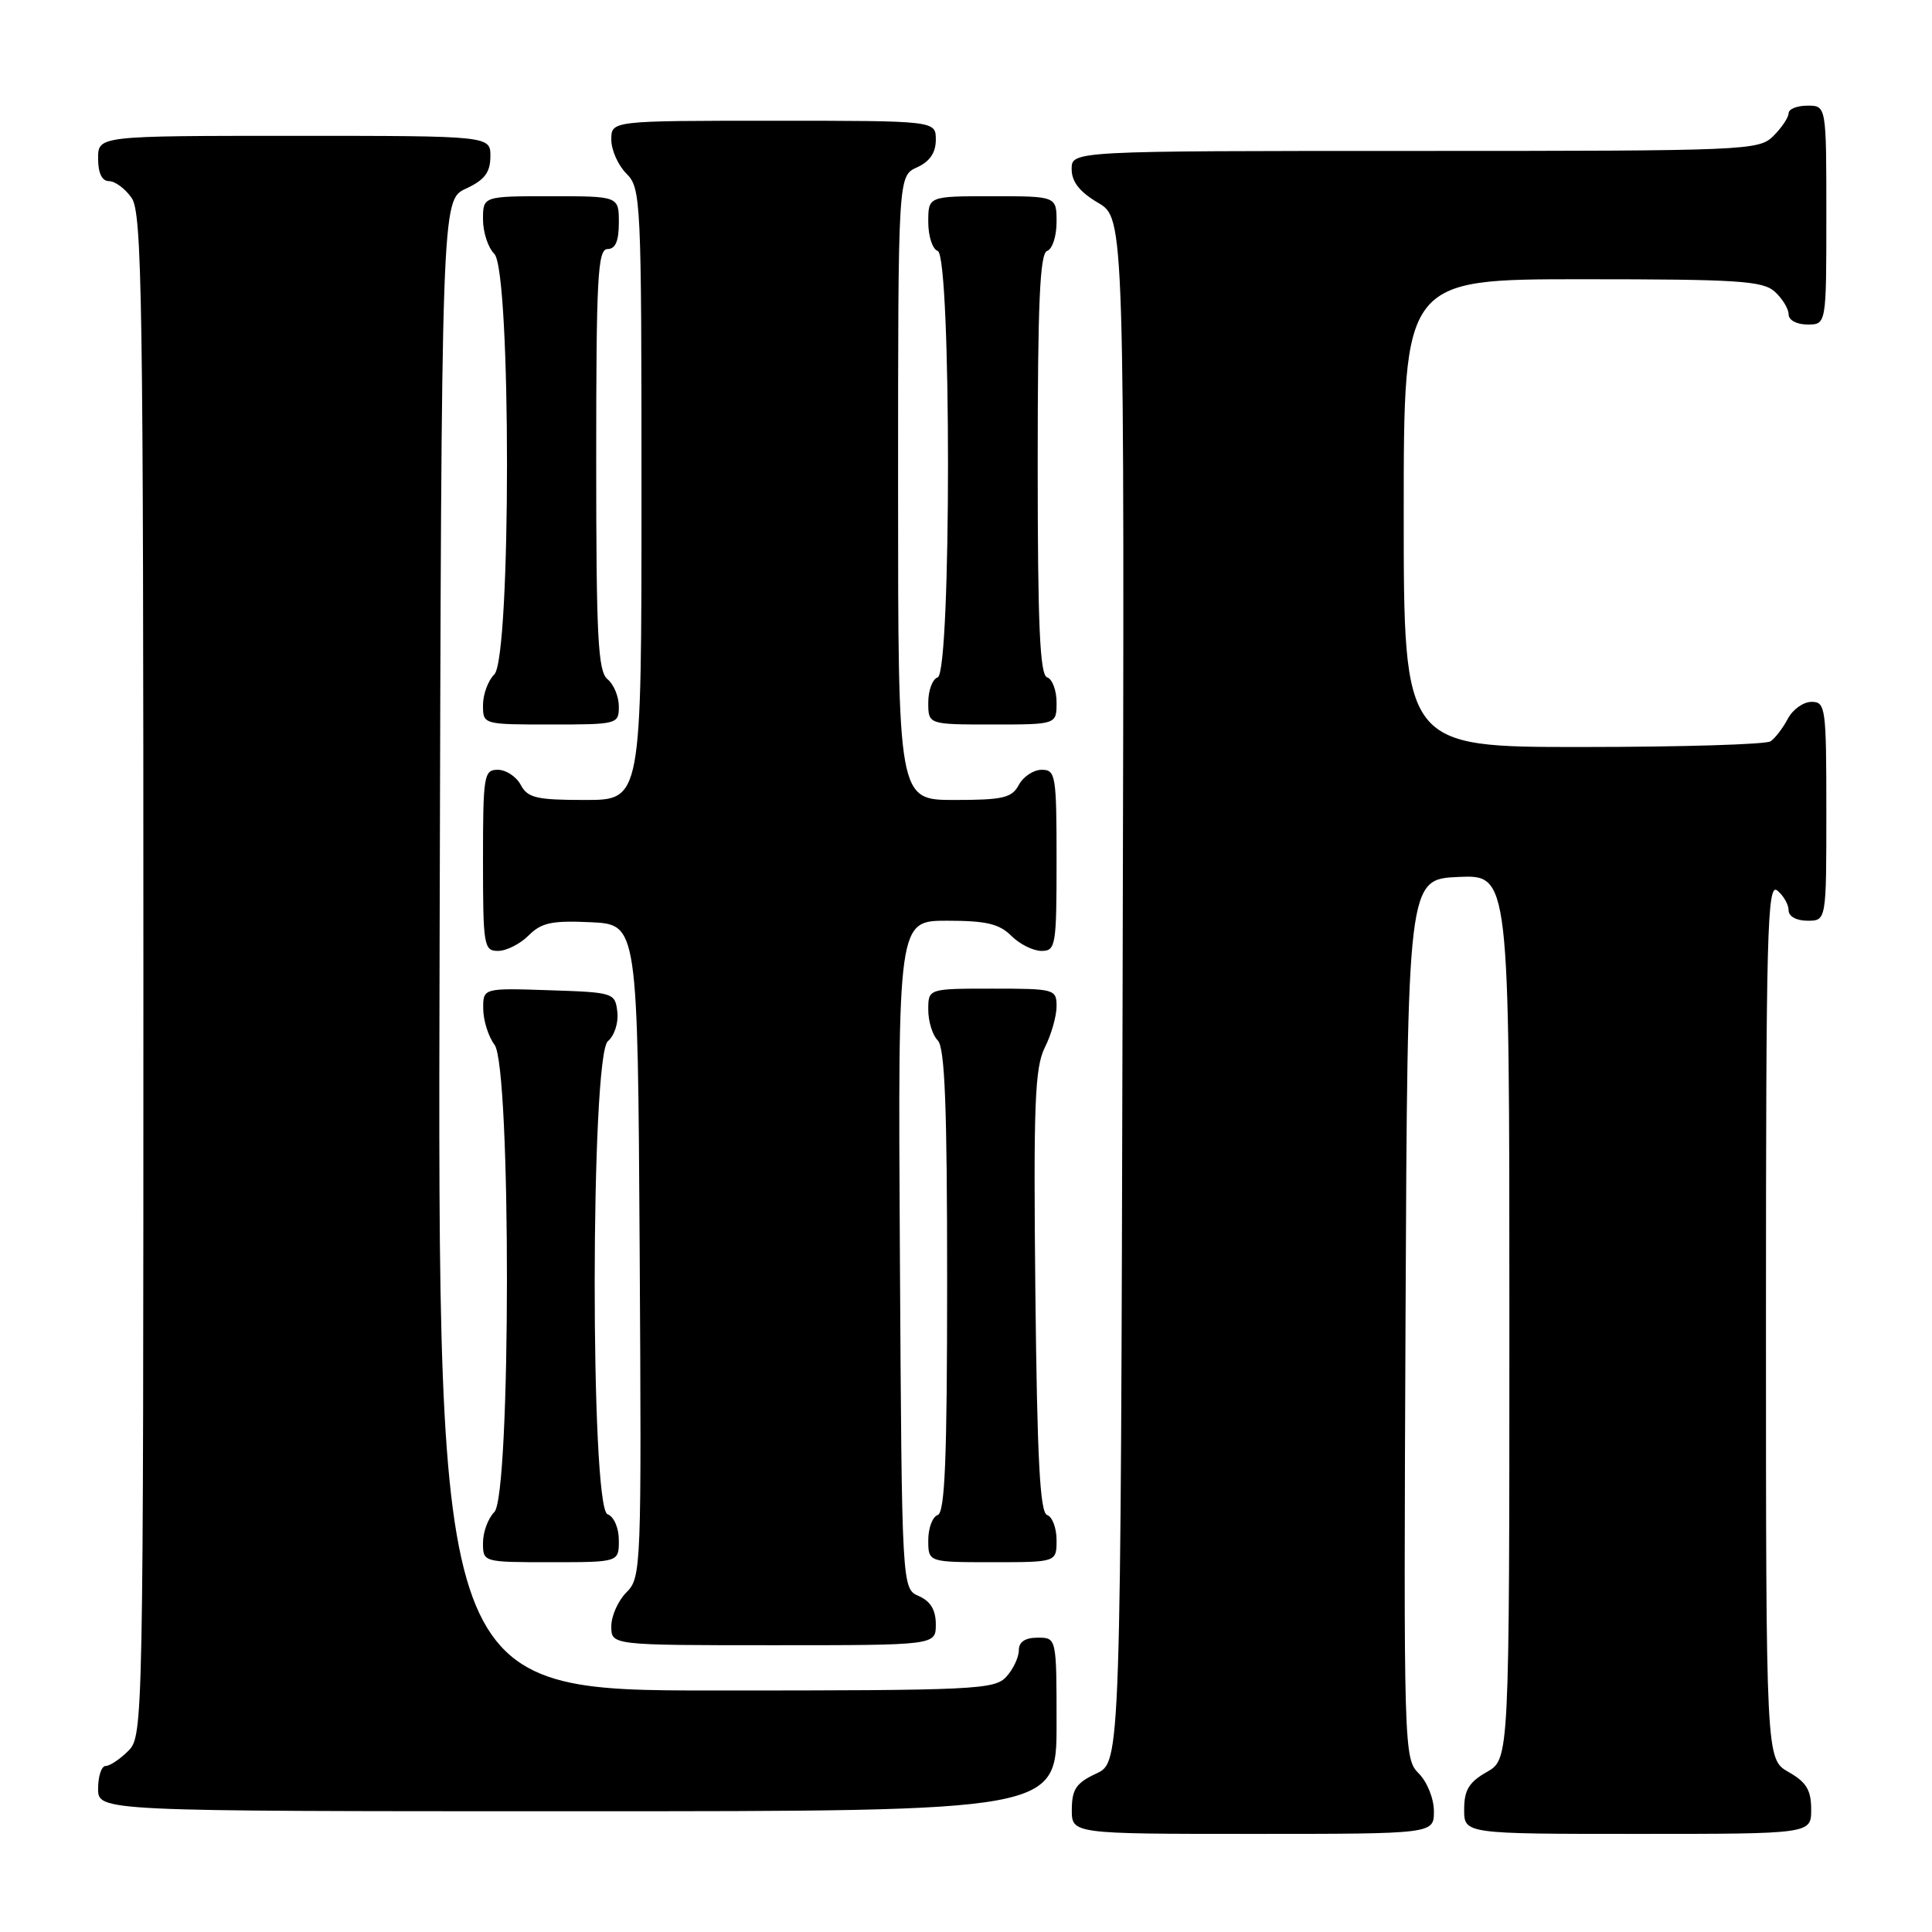 <?xml version="1.0" encoding="UTF-8" standalone="no"?>
<!DOCTYPE svg PUBLIC "-//W3C//DTD SVG 1.1//EN" "http://www.w3.org/Graphics/SVG/1.1/DTD/svg11.dtd" >
<svg xmlns="http://www.w3.org/2000/svg" xmlns:xlink="http://www.w3.org/1999/xlink" version="1.1" viewBox="0 0 256 256">
 <g >
 <path fill="currentColor"
d=" M 190.00 240.00 C 190.00 238.33 189.11 236.11 187.99 234.99 C 186.02 233.02 185.99 231.90 186.24 174.74 C 186.50 116.50 186.50 116.50 193.25 116.20 C 200.00 115.91 200.00 115.91 200.00 174.50 C 200.00 233.09 200.00 233.09 197.01 234.80 C 194.65 236.14 194.01 237.19 194.01 239.75 C 194.00 243.00 194.00 243.00 217.00 243.00 C 240.00 243.00 240.00 243.00 239.99 239.75 C 239.99 237.19 239.35 236.14 236.99 234.80 C 234.00 233.09 234.00 233.09 234.00 174.92 C 234.00 123.33 234.17 116.90 235.50 118.00 C 236.33 118.68 237.00 119.86 237.00 120.62 C 237.00 121.43 238.04 122.00 239.50 122.00 C 242.00 122.00 242.00 122.00 242.00 107.50 C 242.00 93.75 241.90 93.00 240.04 93.00 C 238.95 93.00 237.54 94.01 236.89 95.25 C 236.23 96.49 235.21 97.83 234.60 98.23 C 234.00 98.64 222.81 98.98 209.75 98.98 C 186.00 99.00 186.00 99.00 186.00 68.00 C 186.00 37.00 186.00 37.00 209.67 37.00 C 230.29 37.00 233.58 37.21 235.17 38.65 C 236.18 39.57 237.00 40.92 237.00 41.65 C 237.00 42.42 238.07 43.00 239.50 43.00 C 242.00 43.00 242.00 43.00 242.00 28.50 C 242.00 14.00 242.00 14.00 239.50 14.00 C 238.12 14.00 237.00 14.45 237.00 15.00 C 237.00 15.55 236.10 16.90 235.00 18.00 C 233.06 19.94 231.67 20.00 187.50 20.00 C 142.00 20.00 142.00 20.00 142.00 22.40 C 142.00 24.09 143.05 25.42 145.50 26.87 C 149.01 28.94 149.01 28.94 148.75 131.22 C 148.50 233.50 148.50 233.50 145.27 235.00 C 142.61 236.24 142.04 237.07 142.02 239.75 C 142.00 243.00 142.00 243.00 166.00 243.00 C 190.00 243.00 190.00 243.00 190.00 240.00 Z  M 140.00 228.50 C 140.00 217.00 140.00 217.00 137.50 217.00 C 135.83 217.00 135.00 217.56 135.00 218.67 C 135.00 219.59 134.26 221.17 133.35 222.17 C 131.80 223.88 129.27 224.00 94.84 224.00 C 57.99 224.00 57.99 224.00 58.25 125.25 C 58.50 26.50 58.50 26.50 61.73 25.00 C 64.21 23.85 64.96 22.86 64.98 20.75 C 65.00 18.00 65.00 18.00 39.00 18.00 C 13.00 18.00 13.00 18.00 13.00 21.00 C 13.00 22.95 13.51 24.00 14.44 24.00 C 15.24 24.00 16.59 25.00 17.44 26.22 C 18.83 28.20 19.00 39.63 19.00 129.22 C 19.00 228.67 18.97 230.03 17.00 232.00 C 15.90 233.10 14.55 234.00 14.00 234.00 C 13.45 234.00 13.00 235.35 13.00 237.00 C 13.00 240.00 13.00 240.00 76.50 240.00 C 140.00 240.00 140.00 240.00 140.00 228.50 Z  M 124.00 215.24 C 124.00 213.33 123.30 212.17 121.75 211.49 C 119.50 210.50 119.50 210.50 119.24 166.25 C 118.98 122.00 118.98 122.00 125.49 122.00 C 130.67 122.00 132.41 122.41 134.00 124.00 C 135.10 125.10 136.90 126.00 138.00 126.00 C 139.89 126.00 140.00 125.33 140.00 114.00 C 140.00 102.74 139.88 102.00 138.04 102.00 C 136.95 102.00 135.59 102.90 135.00 104.00 C 134.08 105.73 132.91 106.00 126.46 106.00 C 119.00 106.00 119.00 106.00 119.00 64.66 C 119.00 23.32 119.00 23.32 121.50 22.18 C 123.20 21.41 124.00 20.24 124.00 18.52 C 124.00 16.00 124.00 16.00 102.50 16.00 C 81.00 16.00 81.00 16.00 81.00 18.50 C 81.00 19.88 81.90 21.90 83.00 23.00 C 84.93 24.93 85.00 26.33 85.00 65.50 C 85.00 106.00 85.00 106.00 77.54 106.00 C 71.09 106.00 69.92 105.73 69.00 104.00 C 68.41 102.90 67.05 102.00 65.96 102.00 C 64.12 102.00 64.00 102.74 64.00 114.00 C 64.00 125.33 64.11 126.00 66.00 126.00 C 67.10 126.00 68.92 125.08 70.05 123.95 C 71.75 122.25 73.13 121.96 78.30 122.20 C 84.50 122.50 84.50 122.50 84.76 165.74 C 85.01 207.90 84.97 209.03 83.01 210.99 C 81.90 212.10 81.00 214.12 81.00 215.50 C 81.00 218.00 81.00 218.00 102.50 218.00 C 124.00 218.00 124.00 218.00 124.00 215.24 Z  M 82.00 204.11 C 82.00 202.46 81.36 200.97 80.50 200.64 C 78.20 199.76 78.25 139.87 80.55 137.96 C 81.41 137.24 81.97 135.52 81.80 134.09 C 81.51 131.55 81.33 131.49 72.75 131.21 C 64.00 130.92 64.00 130.92 64.03 133.71 C 64.05 135.24 64.72 137.37 65.53 138.44 C 67.74 141.36 67.71 198.15 65.50 200.36 C 64.67 201.18 64.00 203.01 64.00 204.43 C 64.00 207.00 64.00 207.00 73.00 207.00 C 82.00 207.00 82.00 207.00 82.00 204.11 Z  M 140.00 204.08 C 140.00 202.48 139.44 200.98 138.75 200.75 C 137.80 200.43 137.43 193.38 137.19 171.13 C 136.93 146.28 137.12 141.47 138.44 138.81 C 139.30 137.10 140.00 134.64 140.00 133.35 C 140.00 131.07 139.75 131.00 131.50 131.00 C 123.00 131.00 123.00 131.00 123.00 133.80 C 123.00 135.34 123.56 137.16 124.25 137.85 C 125.20 138.80 125.50 146.56 125.50 169.72 C 125.50 193.32 125.21 200.43 124.25 200.75 C 123.56 200.98 123.00 202.48 123.00 204.08 C 123.00 207.00 123.00 207.00 131.50 207.00 C 140.00 207.00 140.00 207.00 140.00 204.08 Z  M 82.00 93.62 C 82.00 92.31 81.33 90.68 80.50 90.00 C 79.23 88.95 79.00 84.44 79.00 60.88 C 79.00 36.76 79.20 33.00 80.50 33.00 C 81.55 33.00 82.00 31.94 82.00 29.50 C 82.00 26.00 82.00 26.00 73.00 26.00 C 64.00 26.00 64.00 26.00 64.00 29.07 C 64.00 30.76 64.67 32.82 65.50 33.64 C 67.74 35.88 67.74 87.12 65.50 89.36 C 64.67 90.18 64.00 92.01 64.00 93.43 C 64.00 96.00 64.00 96.00 73.00 96.00 C 81.81 96.00 82.00 95.95 82.00 93.62 Z  M 140.00 93.08 C 140.00 91.48 139.44 89.98 138.75 89.75 C 137.79 89.43 137.50 82.88 137.50 61.50 C 137.50 40.12 137.79 33.57 138.75 33.25 C 139.44 33.02 140.00 31.30 140.00 29.42 C 140.00 26.00 140.00 26.00 131.50 26.00 C 123.00 26.00 123.00 26.00 123.00 29.42 C 123.00 31.30 123.56 33.02 124.25 33.25 C 126.07 33.86 126.07 89.14 124.25 89.75 C 123.56 89.98 123.00 91.48 123.00 93.08 C 123.00 96.00 123.00 96.00 131.50 96.00 C 140.00 96.00 140.00 96.00 140.00 93.08 Z "/>
</g>
</svg>